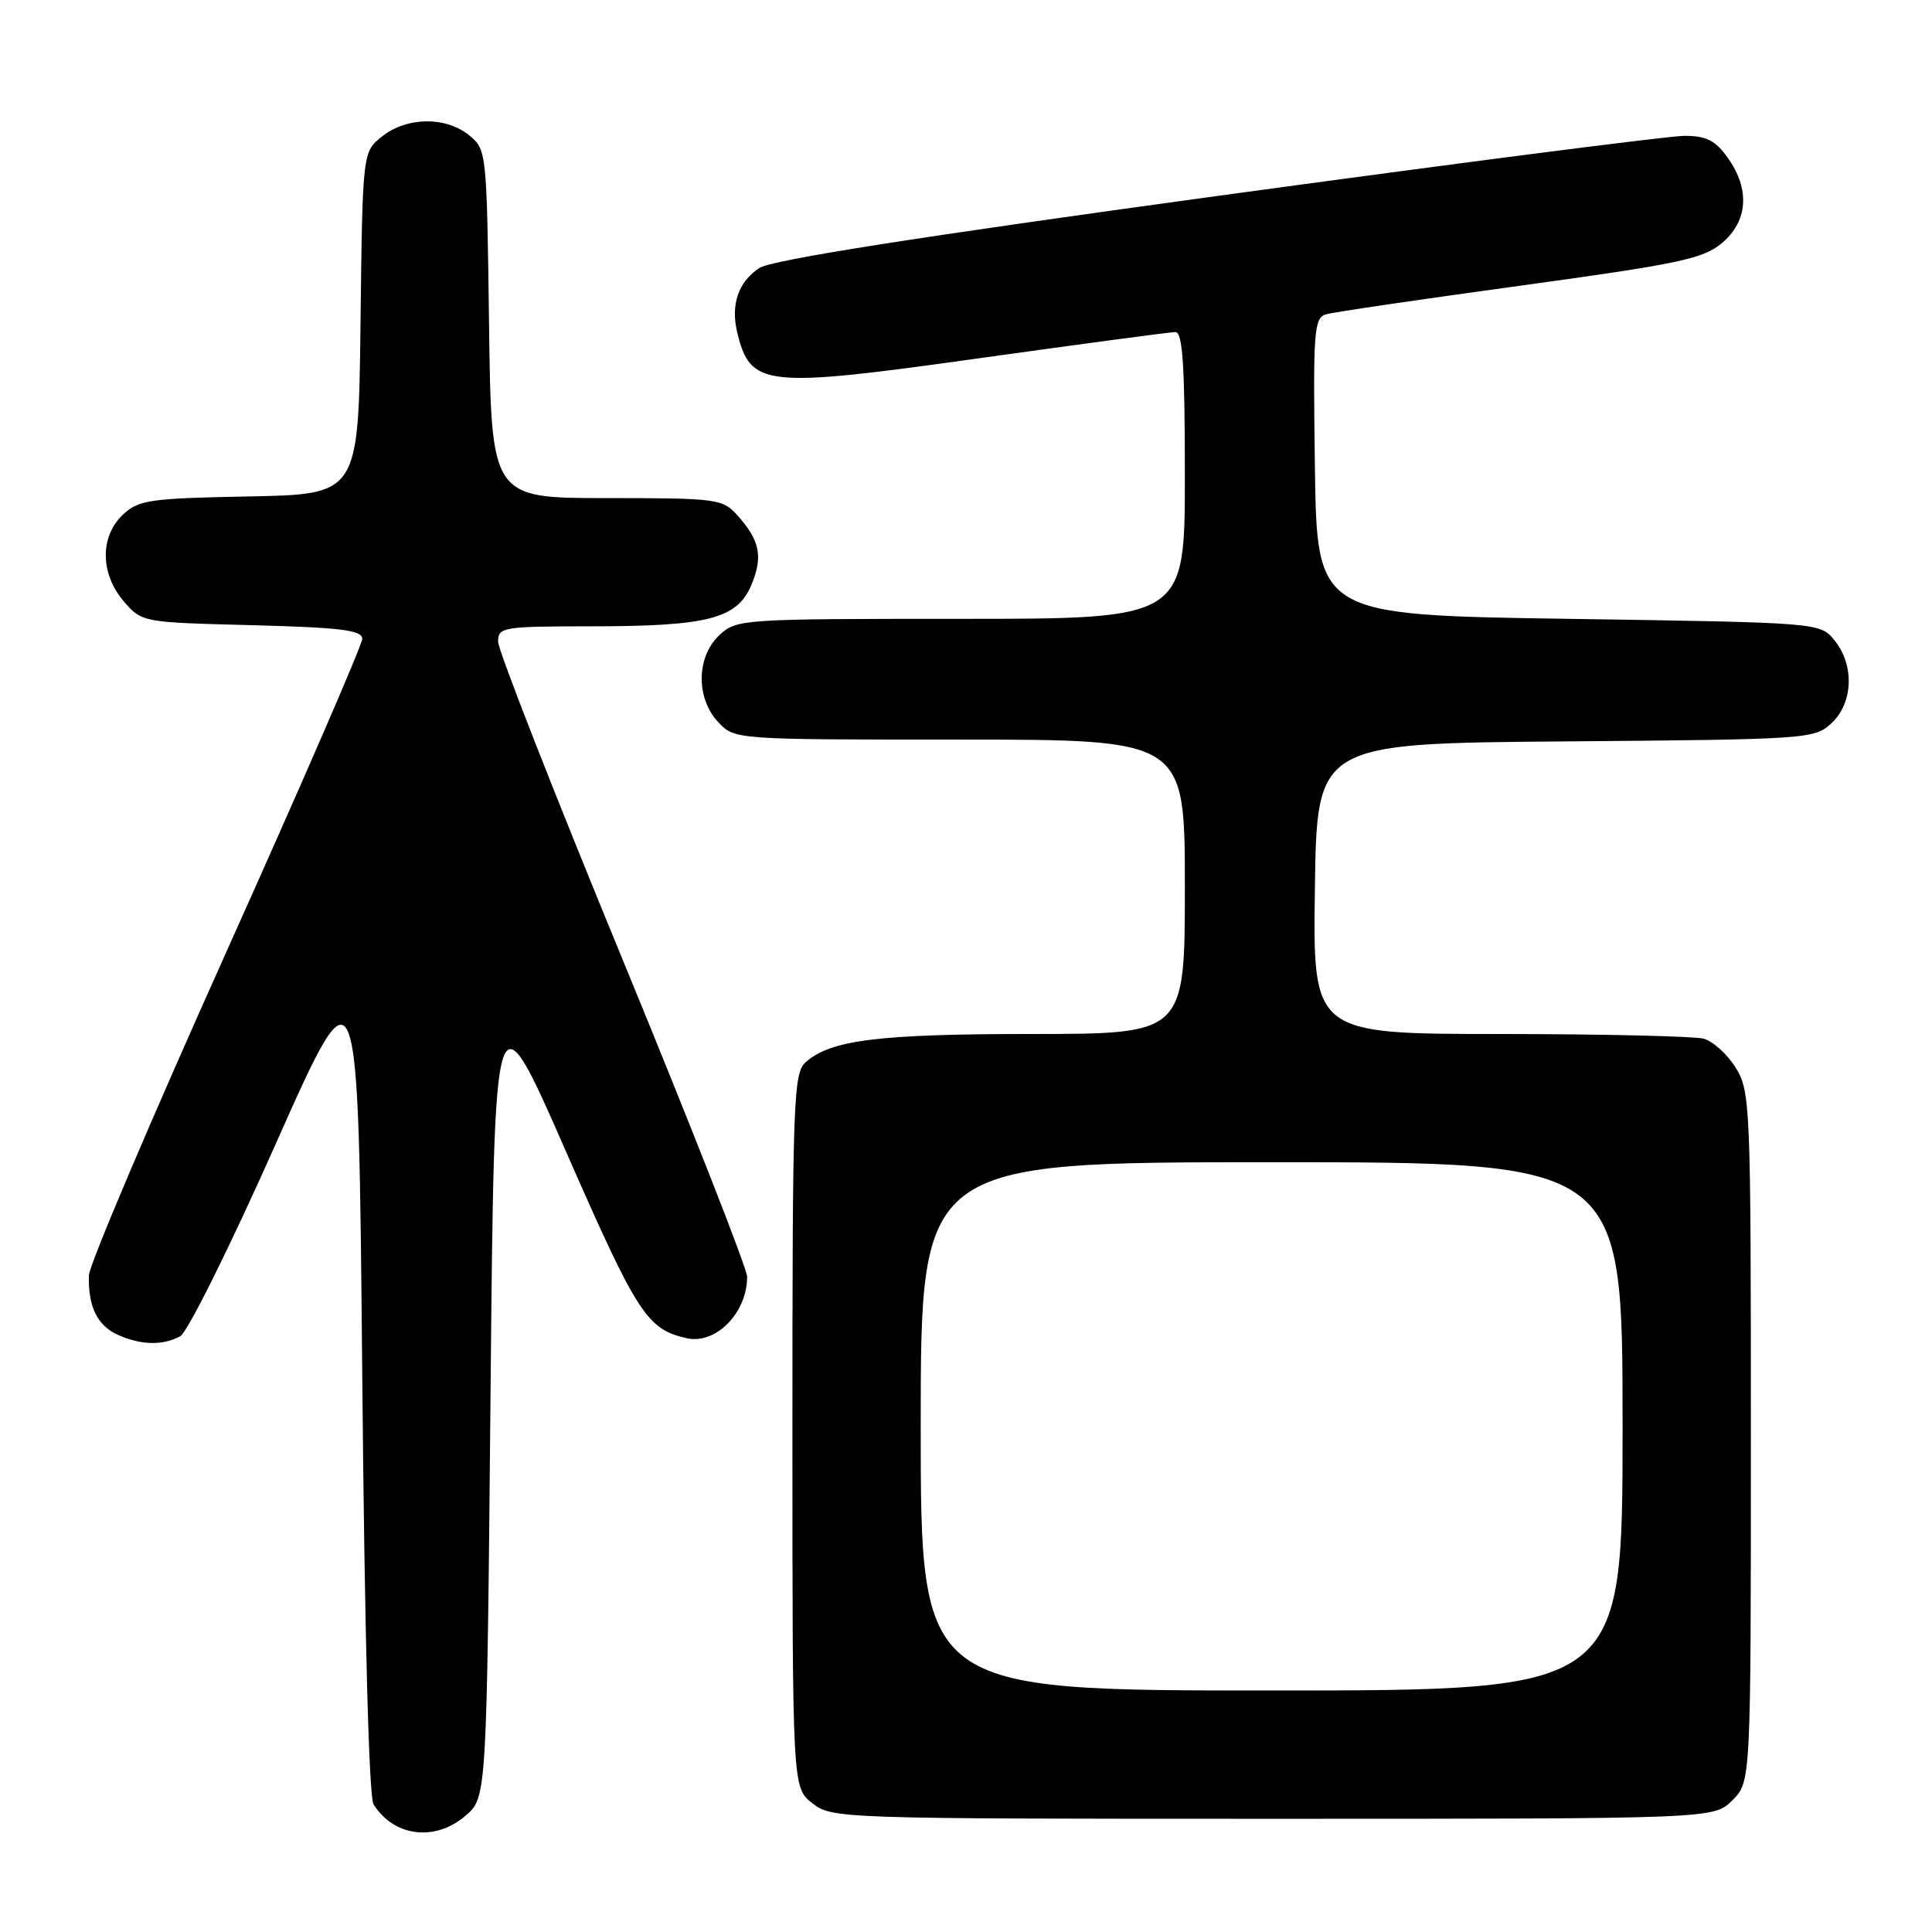 <?xml version="1.0" encoding="UTF-8" standalone="no"?>
<!DOCTYPE svg PUBLIC "-//W3C//DTD SVG 1.1//EN" "http://www.w3.org/Graphics/SVG/1.1/DTD/svg11.dtd" >
<svg xmlns="http://www.w3.org/2000/svg" xmlns:xlink="http://www.w3.org/1999/xlink" version="1.1" viewBox="0 0 256 256">
 <g >
 <path fill="currentColor"
d=" M 61.69 240.59 C 64.50 238.17 64.50 238.17 65.00 184.54 C 65.50 130.91 65.50 130.91 75.00 152.59 C 84.46 174.17 85.73 176.14 91.00 177.32 C 94.85 178.18 99.00 173.96 99.00 169.18 C 99.00 168.11 91.58 149.20 82.50 127.15 C 73.42 105.10 66.00 86.15 66.00 85.03 C 66.00 83.10 66.60 83.00 78.25 82.99 C 93.82 82.99 97.69 81.99 99.57 77.49 C 101.13 73.74 100.69 71.60 97.68 68.25 C 95.74 66.10 94.95 66.00 80.38 66.00 C 65.10 66.00 65.10 66.00 64.80 42.91 C 64.50 20.02 64.48 19.80 62.14 17.91 C 59.05 15.41 53.93 15.48 50.65 18.06 C 48.04 20.12 48.04 20.12 47.77 42.81 C 47.50 65.50 47.50 65.50 33.03 65.78 C 19.83 66.03 18.37 66.24 16.28 68.20 C 13.22 71.09 13.27 76.03 16.40 79.68 C 18.79 82.46 18.86 82.47 33.40 82.84 C 45.19 83.15 48.00 83.50 48.00 84.65 C 48.00 85.43 39.87 104.16 29.93 126.27 C 19.99 148.39 11.82 167.61 11.78 168.99 C 11.66 173.10 12.88 175.62 15.57 176.85 C 18.62 178.24 21.53 178.32 23.87 177.07 C 24.83 176.56 30.52 165.11 36.55 151.54 C 47.50 126.93 47.50 126.93 48.00 182.22 C 48.31 216.45 48.88 238.11 49.50 239.09 C 52.21 243.39 57.65 244.06 61.69 240.59 Z  M 229.55 238.55 C 232.00 236.09 232.00 236.09 232.00 190.41 C 232.00 146.40 231.93 144.62 229.99 141.48 C 228.88 139.69 226.97 137.96 225.74 137.63 C 224.51 137.30 212.35 137.02 198.73 137.01 C 173.96 137.00 173.96 137.00 174.23 117.75 C 174.50 98.50 174.50 98.50 207.45 98.24 C 239.66 97.98 240.45 97.92 242.70 95.81 C 245.56 93.13 245.74 88.13 243.09 84.86 C 241.18 82.50 241.18 82.50 207.84 82.00 C 174.50 81.50 174.50 81.50 174.23 61.82 C 173.98 43.72 174.10 42.11 175.73 41.64 C 176.70 41.36 188.26 39.66 201.42 37.86 C 222.48 34.97 225.68 34.30 228.17 32.20 C 231.62 29.30 231.91 25.08 228.93 20.90 C 227.29 18.60 226.10 18.00 223.18 18.00 C 221.16 18.00 193.29 21.59 161.26 25.97 C 121.18 31.46 102.26 34.44 100.61 35.52 C 97.85 37.33 96.81 40.33 97.67 43.97 C 99.41 51.28 101.19 51.47 129.74 47.47 C 143.36 45.57 155.06 44.00 155.75 44.00 C 156.71 44.00 157.00 48.47 157.00 63.00 C 157.00 82.00 157.00 82.00 127.31 82.00 C 98.21 82.00 97.58 82.04 95.31 84.17 C 92.26 87.04 92.19 92.51 95.17 95.69 C 97.35 98.00 97.35 98.00 127.17 98.00 C 157.00 98.00 157.00 98.00 157.00 117.50 C 157.00 137.00 157.00 137.00 136.75 137.01 C 116.39 137.01 110.07 137.80 106.75 140.75 C 105.13 142.19 105.00 145.82 105.00 189.58 C 105.00 236.85 105.00 236.85 107.63 238.93 C 110.23 240.97 111.10 241.00 168.68 241.00 C 227.09 241.00 227.09 241.00 229.55 238.55 Z  M 122.00 189.00 C 122.00 154.00 122.00 154.00 168.50 154.00 C 215.00 154.00 215.00 154.00 215.00 189.00 C 215.00 224.00 215.00 224.00 168.50 224.00 C 122.00 224.00 122.00 224.00 122.00 189.00 Z "/>
</g>
</svg>